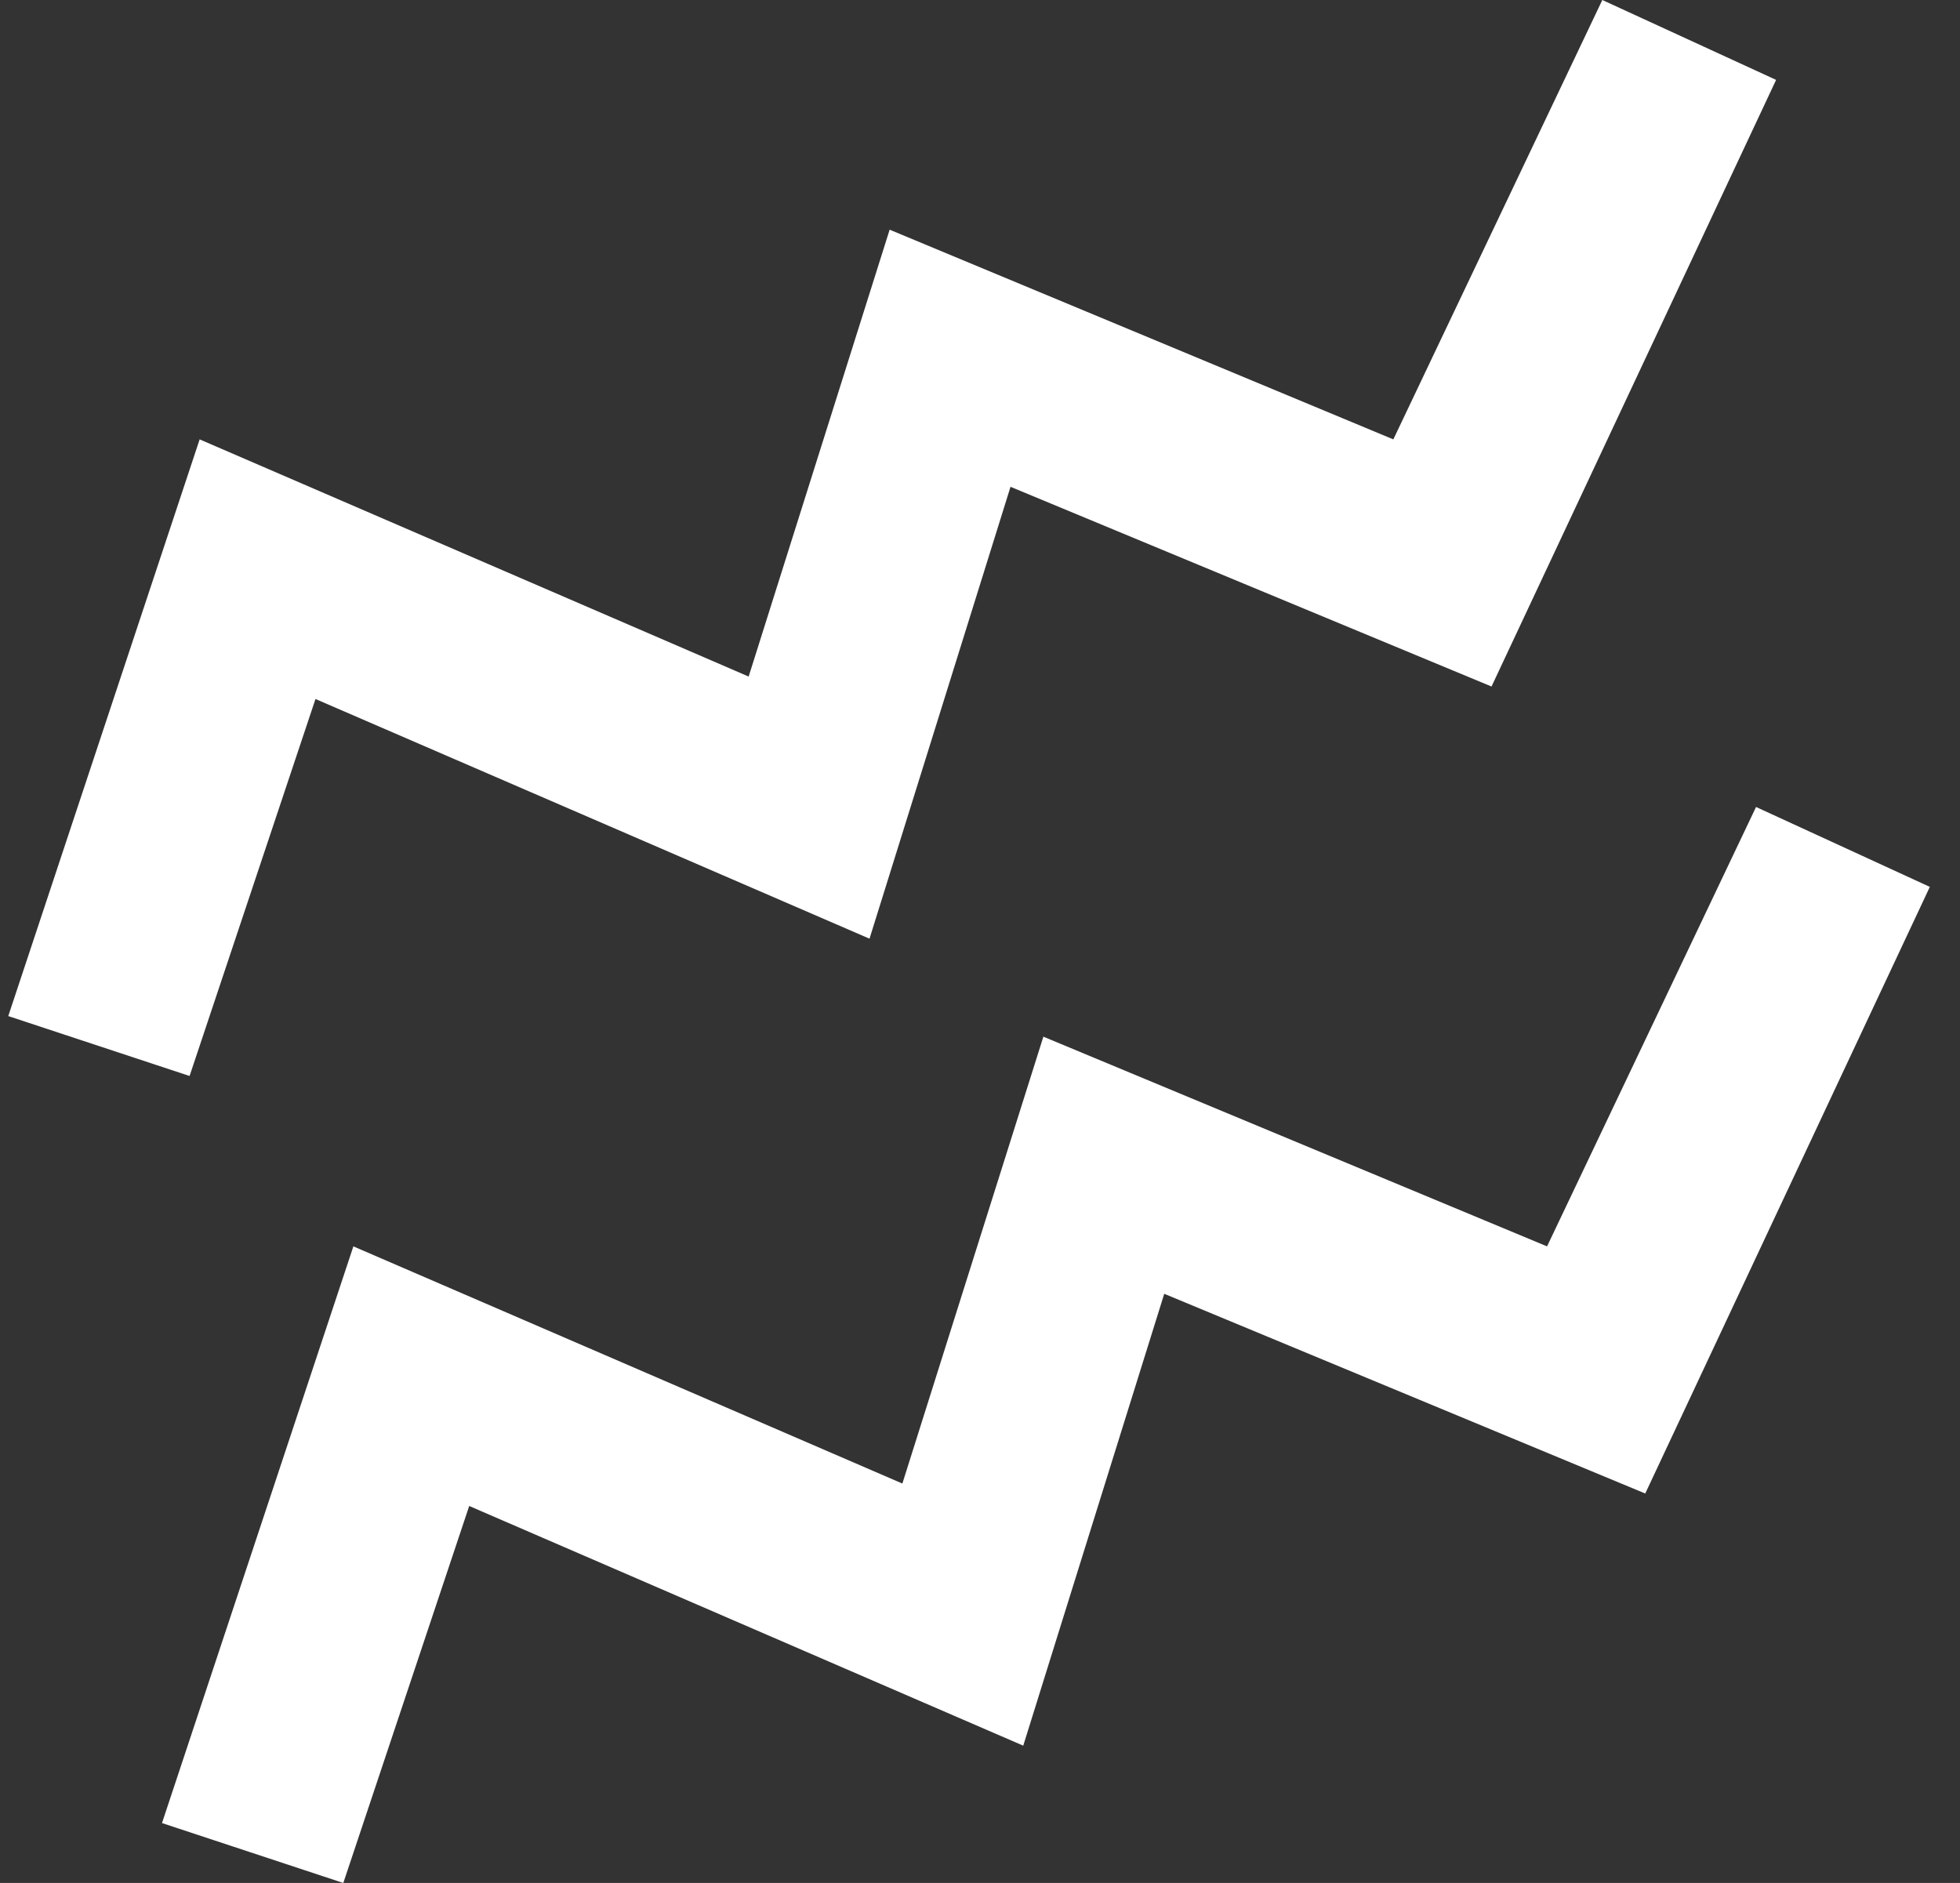 <svg width="51" height="49" viewBox="0 0 51 49" fill="none" xmlns="http://www.w3.org/2000/svg">
<rect x="0" y="0" width="51" height="49" fill="#333333" stroke="none"/>
<path d="M22.625 24.427L8.209 18.19L4.933 28L0.215 26.441L5.195 11.434L19.48 17.606L23.149 5.977L36.255 11.434L41.693 0L46.215 2.079L38.81 17.865L26.294 12.668L22.625 24.427Z" fill="white"/>
<path d="M26.625 45.427L12.209 39.19L8.933 49L4.215 47.441L9.195 32.434L23.48 38.606L27.149 26.977L40.255 32.434L45.693 21L50.215 23.079L42.81 38.865L30.294 33.668L26.625 45.427Z" fill="white"/>
</svg>
